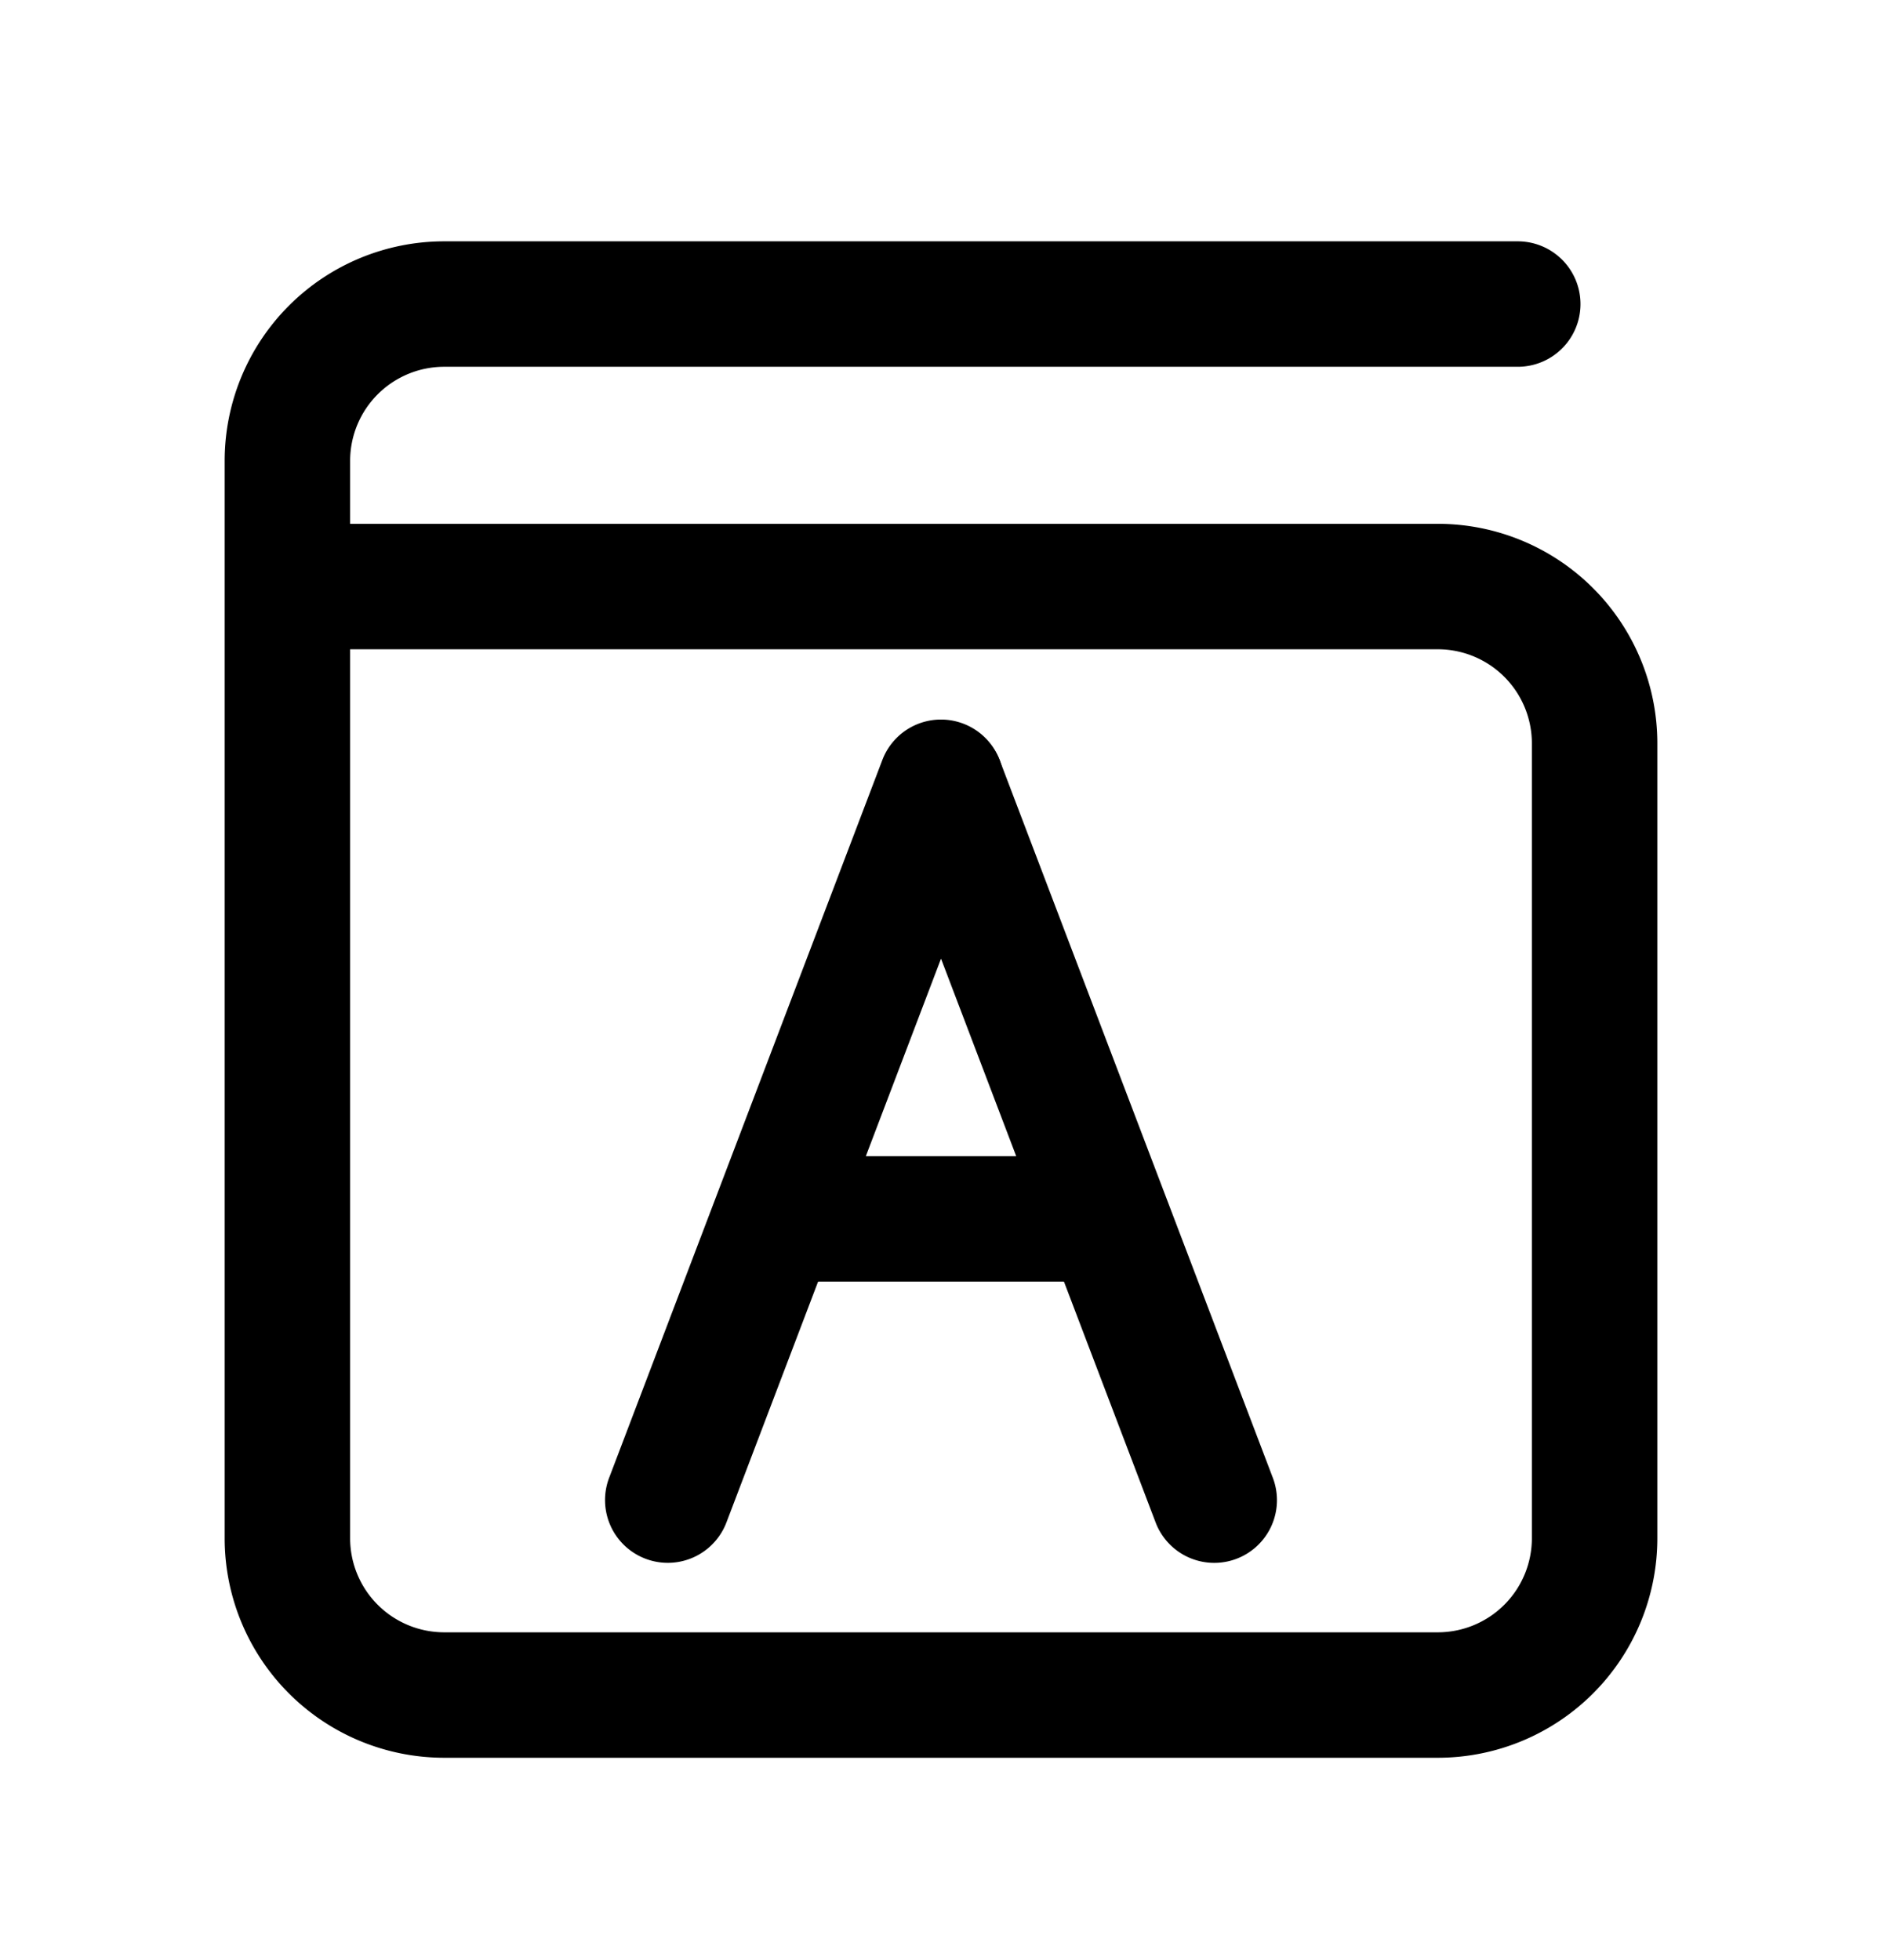 <svg xmlns="http://www.w3.org/2000/svg" viewBox="0 0 24 25">
    <path fill="currentColor" fill-rule="evenodd" d="M2.865 5.878a2.8 2.8 0 0 1 2.8-2.8h13.69a.8.8 0 0 1 0 1.6H5.665a1.2 1.2 0 0 0-1.2 1.2v.803h13.87a2.8 2.8 0 0 1 2.8 2.8v10.138a2.8 2.8 0 0 1-2.8 2.8H5.665a2.8 2.8 0 0 1-2.8-2.8V5.88Zm1.6 2.403v11.338a1.2 1.2 0 0 0 1.2 1.2h12.67a1.2 1.2 0 0 0 1.2-1.2V9.481a1.2 1.2 0 0 0-1.2-1.2H4.465Z" clip-rule="evenodd"/>
    <path fill="currentColor" fill-rule="evenodd" d="M12.285 9.23a.8.8 0 0 1 .463 1.032l-3.484 9.155a.8.8 0 1 1-1.496-.569l3.484-9.155a.8.8 0 0 1 1.033-.463Z" clip-rule="evenodd"/>
    <path fill="currentColor" fill-rule="evenodd" d="M15.769 19.881a.8.8 0 0 0 .463-1.032l-3.484-9.155a.8.8 0 0 0-1.495.569l3.484 9.155a.8.8 0 0 0 1.032.463Z" clip-rule="evenodd"/>
    <path fill="currentColor" fill-rule="evenodd" d="M9.458 15.546a.8.8 0 0 1 .8-.8H13.9a.8.8 0 0 1 0 1.6h-3.642a.8.8 0 0 1-.8-.8Z" clip-rule="evenodd"/>
</svg>
